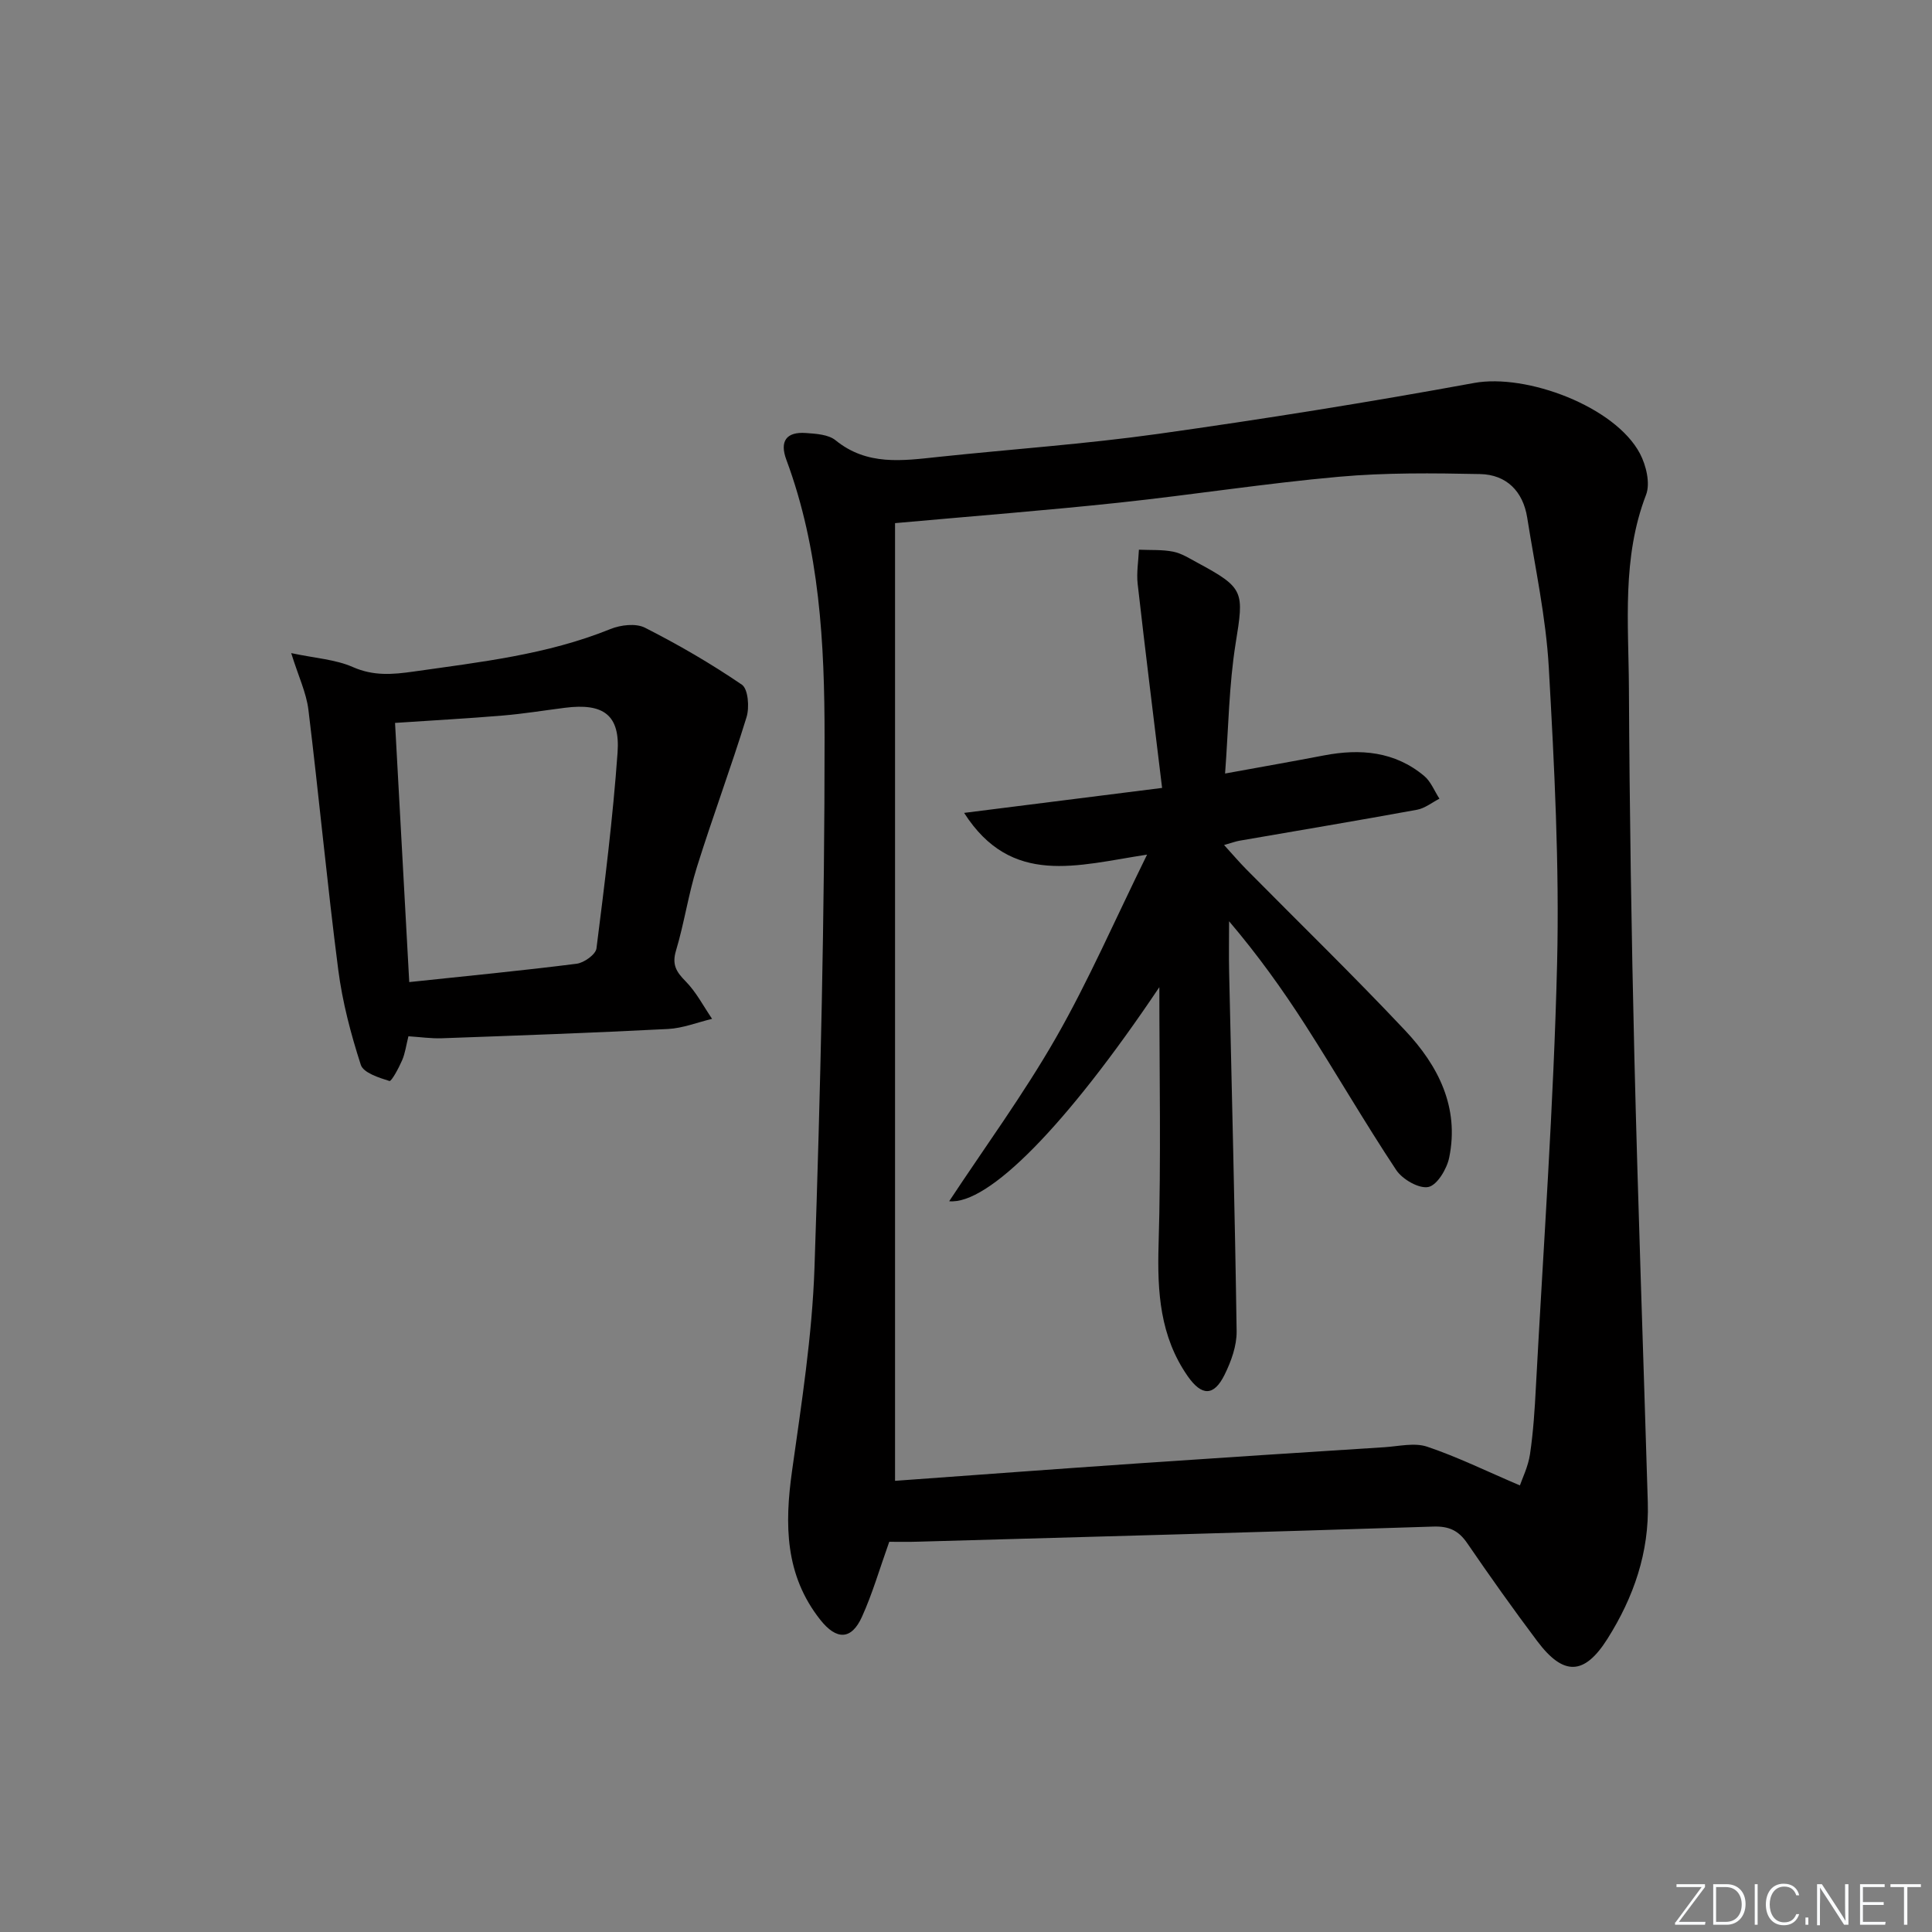 <svg enable-background="new 0 0 400 400" viewBox="0 0 400 400" xmlns="http://www.w3.org/2000/svg"><rect x="0" y="0" width="400" height="400" fill="#808080" stroke="none"/><g fill="#fafbfc"><path d="m346.9 398 5.4-7.3h-5.2v-.6h5.9v.6l-5.4 7.2h5.5l-.1.6h-6.2v-.5z"/><path d="m354.7 390.1h2.8c2.3 0 3.9 1.6 3.9 4.1s-1.6 4.3-3.9 4.3h-2.8zm.6 7.8h2c2.2 0 3.3-1.6 3.3-3.6 0-1.8-1-3.6-3.3-3.6h-2z"/><path d="m363.9 390.1v8.4h-.6v-8.4z"/><path d="m372.5 396.3c-.4 1.3-1.4 2.3-3.2 2.3-2.4 0-3.7-1.9-3.7-4.3 0-2.3 1.2-4.3 3.7-4.3 1.8 0 2.9 1 3.2 2.4h-.6c-.4-1.1-1.1-1.8-2.5-1.8-2.1 0-3 1.9-3 3.7s.9 3.7 3 3.7c1.4 0 2.1-.7 2.5-1.7z"/><path d="m373.8 398.5v-1.5h.6v1.5z"/><path d="m376.2 398.5v-8.4h1c1.3 2 4.4 6.7 4.9 7.6-.1-1.2-.1-2.4-.1-3.8v-3.8h.7v8.4h-.9c-1.2-1.9-4.4-6.8-5-7.7.1 1.1 0 2.3 0 3.9v3.9h-.6z"/><path d="m390 394.4h-4.3v3.5h4.7l-.1.6h-5.2v-8.4h5.1v.6h-4.5v3.1h4.3z"/><path d="m394.2 390.7h-2.8v-.6h6.3v.6h-2.8v7.8h-.7z"/></g><path d="m184.11 319.21c-2.01 5.63-3.48 10.74-5.65 15.53-2.19 4.85-5.28 4.85-8.62.63-7.34-9.27-7.41-19.74-5.86-30.8 1.96-13.98 4.17-28.01 4.65-42.08 1.24-36.59 2.1-73.2 2.09-109.81 0-19.38-1.01-38.91-7.91-57.48-1.44-3.87 0-5.84 4.05-5.55 2.1.15 4.65.3 6.14 1.51 6.53 5.31 13.85 4.23 21.27 3.44 15.2-1.61 30.47-2.66 45.59-4.78 21.84-3.07 43.64-6.55 65.33-10.53 10.85-1.99 29.2 4.88 34.34 14.61 1.29 2.45 2.18 6.17 1.27 8.54-5.03 13.07-3.62 26.62-3.55 40.02.13 25.46.52 50.93 1.13 76.38.75 30.76 1.86 61.5 2.78 92.25.31 10.31-2.93 19.62-8.36 28.22-4.78 7.56-9.08 7.73-14.53.47-4.99-6.64-9.8-13.42-14.49-20.27-1.79-2.61-3.74-3.55-7-3.45-35.58 1.16-71.16 2.13-106.75 3.13-2.14.07-4.29.02-5.92.02zm1.2-210.9v198.28c16.45-1.19 33.5-2.46 50.57-3.63 16.92-1.16 33.84-2.25 50.76-3.33 2.96-.19 6.2-.99 8.83-.11 6.25 2.1 12.22 5.04 19.21 8.02.47-1.4 1.7-3.87 2.09-6.46.68-4.59.98-9.26 1.22-13.91 1.56-29.21 3.68-58.41 4.39-87.65.49-20.43-.57-40.93-1.72-61.35-.59-10.39-2.84-20.69-4.47-31.01-.87-5.46-4.31-8.9-9.75-9.01-9.75-.2-19.55-.31-29.25.56-15.21 1.36-30.32 3.74-45.51 5.36-15 1.6-30.04 2.77-46.37 4.24z" fill="#010000"/><path d="m60.29 135.22c4.98 1.06 9.17 1.3 12.77 2.89 4.28 1.88 8.21 1.55 12.57.93 13.8-1.97 27.64-3.49 40.74-8.8 2.12-.86 5.27-1.24 7.16-.28 6.92 3.51 13.67 7.43 20.07 11.8 1.3.89 1.59 4.7.96 6.73-3.2 10.4-7.01 20.6-10.26 30.99-1.78 5.67-2.63 11.63-4.34 17.33-.88 2.92.06 4.4 2 6.37 2.19 2.22 3.68 5.14 5.47 7.76-3.04.73-6.05 1.94-9.11 2.1-15.6.8-31.21 1.36-46.82 1.92-2.26.08-4.54-.26-6.94-.41-.47 1.86-.67 3.51-1.31 4.98-.69 1.6-2.21 4.41-2.62 4.28-2.18-.68-5.4-1.7-5.93-3.35-2.07-6.4-3.81-13.02-4.67-19.68-2.31-17.92-3.99-35.91-6.18-53.85-.43-3.5-2.05-6.86-3.56-11.71zm24.44 68.11c11.96-1.27 23.33-2.36 34.66-3.8 1.53-.19 3.94-1.92 4.1-3.16 1.71-13.49 3.4-26.99 4.37-40.55.56-7.81-2.93-10.3-10.9-9.28-4.27.54-8.54 1.24-12.82 1.6-7.23.61-14.48 1-22.35 1.53.98 17.84 1.94 35.51 2.94 53.66z" fill="#010000"/><path d="m240.03 204.38c-19.37 28.85-35.45 45.09-43.51 44.32 7.36-11.16 15.39-22.13 22.1-33.84 6.73-11.76 12.15-24.27 18.87-37.92-14.46 2.2-28.07 6.7-37.88-8.64 14.1-1.78 26.88-3.39 40.99-5.17-1.74-14.41-3.48-28.31-5.06-42.24-.26-2.32.16-4.72.26-7.08 2.38.11 4.81-.05 7.11.41 1.74.35 3.37 1.4 4.98 2.27 9.79 5.27 9.67 5.96 7.93 16.76-1.38 8.62-1.47 17.45-2.18 26.9 7.53-1.37 14.01-2.51 20.48-3.75 7.52-1.44 14.65-.84 20.74 4.25 1.39 1.16 2.12 3.12 3.16 4.71-1.54.79-3.01 1.99-4.64 2.29-12.24 2.24-24.51 4.29-36.76 6.41-.76.13-1.49.41-3.19.89 1.85 2.03 3.17 3.58 4.59 5.02 10.99 11.12 22.22 22.03 32.93 33.41 6.81 7.24 11.23 15.87 9.09 26.29-.48 2.34-2.48 5.69-4.3 6.08-1.94.41-5.38-1.57-6.67-3.51-6.52-9.83-12.43-20.06-18.8-29.99-4.74-7.39-9.87-14.54-15.8-21.51 0 3.52-.07 7.03.01 10.55.54 24.78 1.2 49.56 1.55 74.34.04 3-1.13 6.23-2.49 8.99-2.24 4.53-4.76 4.42-7.64.3-5.74-8.25-6.31-17.41-6.03-27.14.53-17.74.16-35.51.16-53.4z" fill="#010000"/></svg>